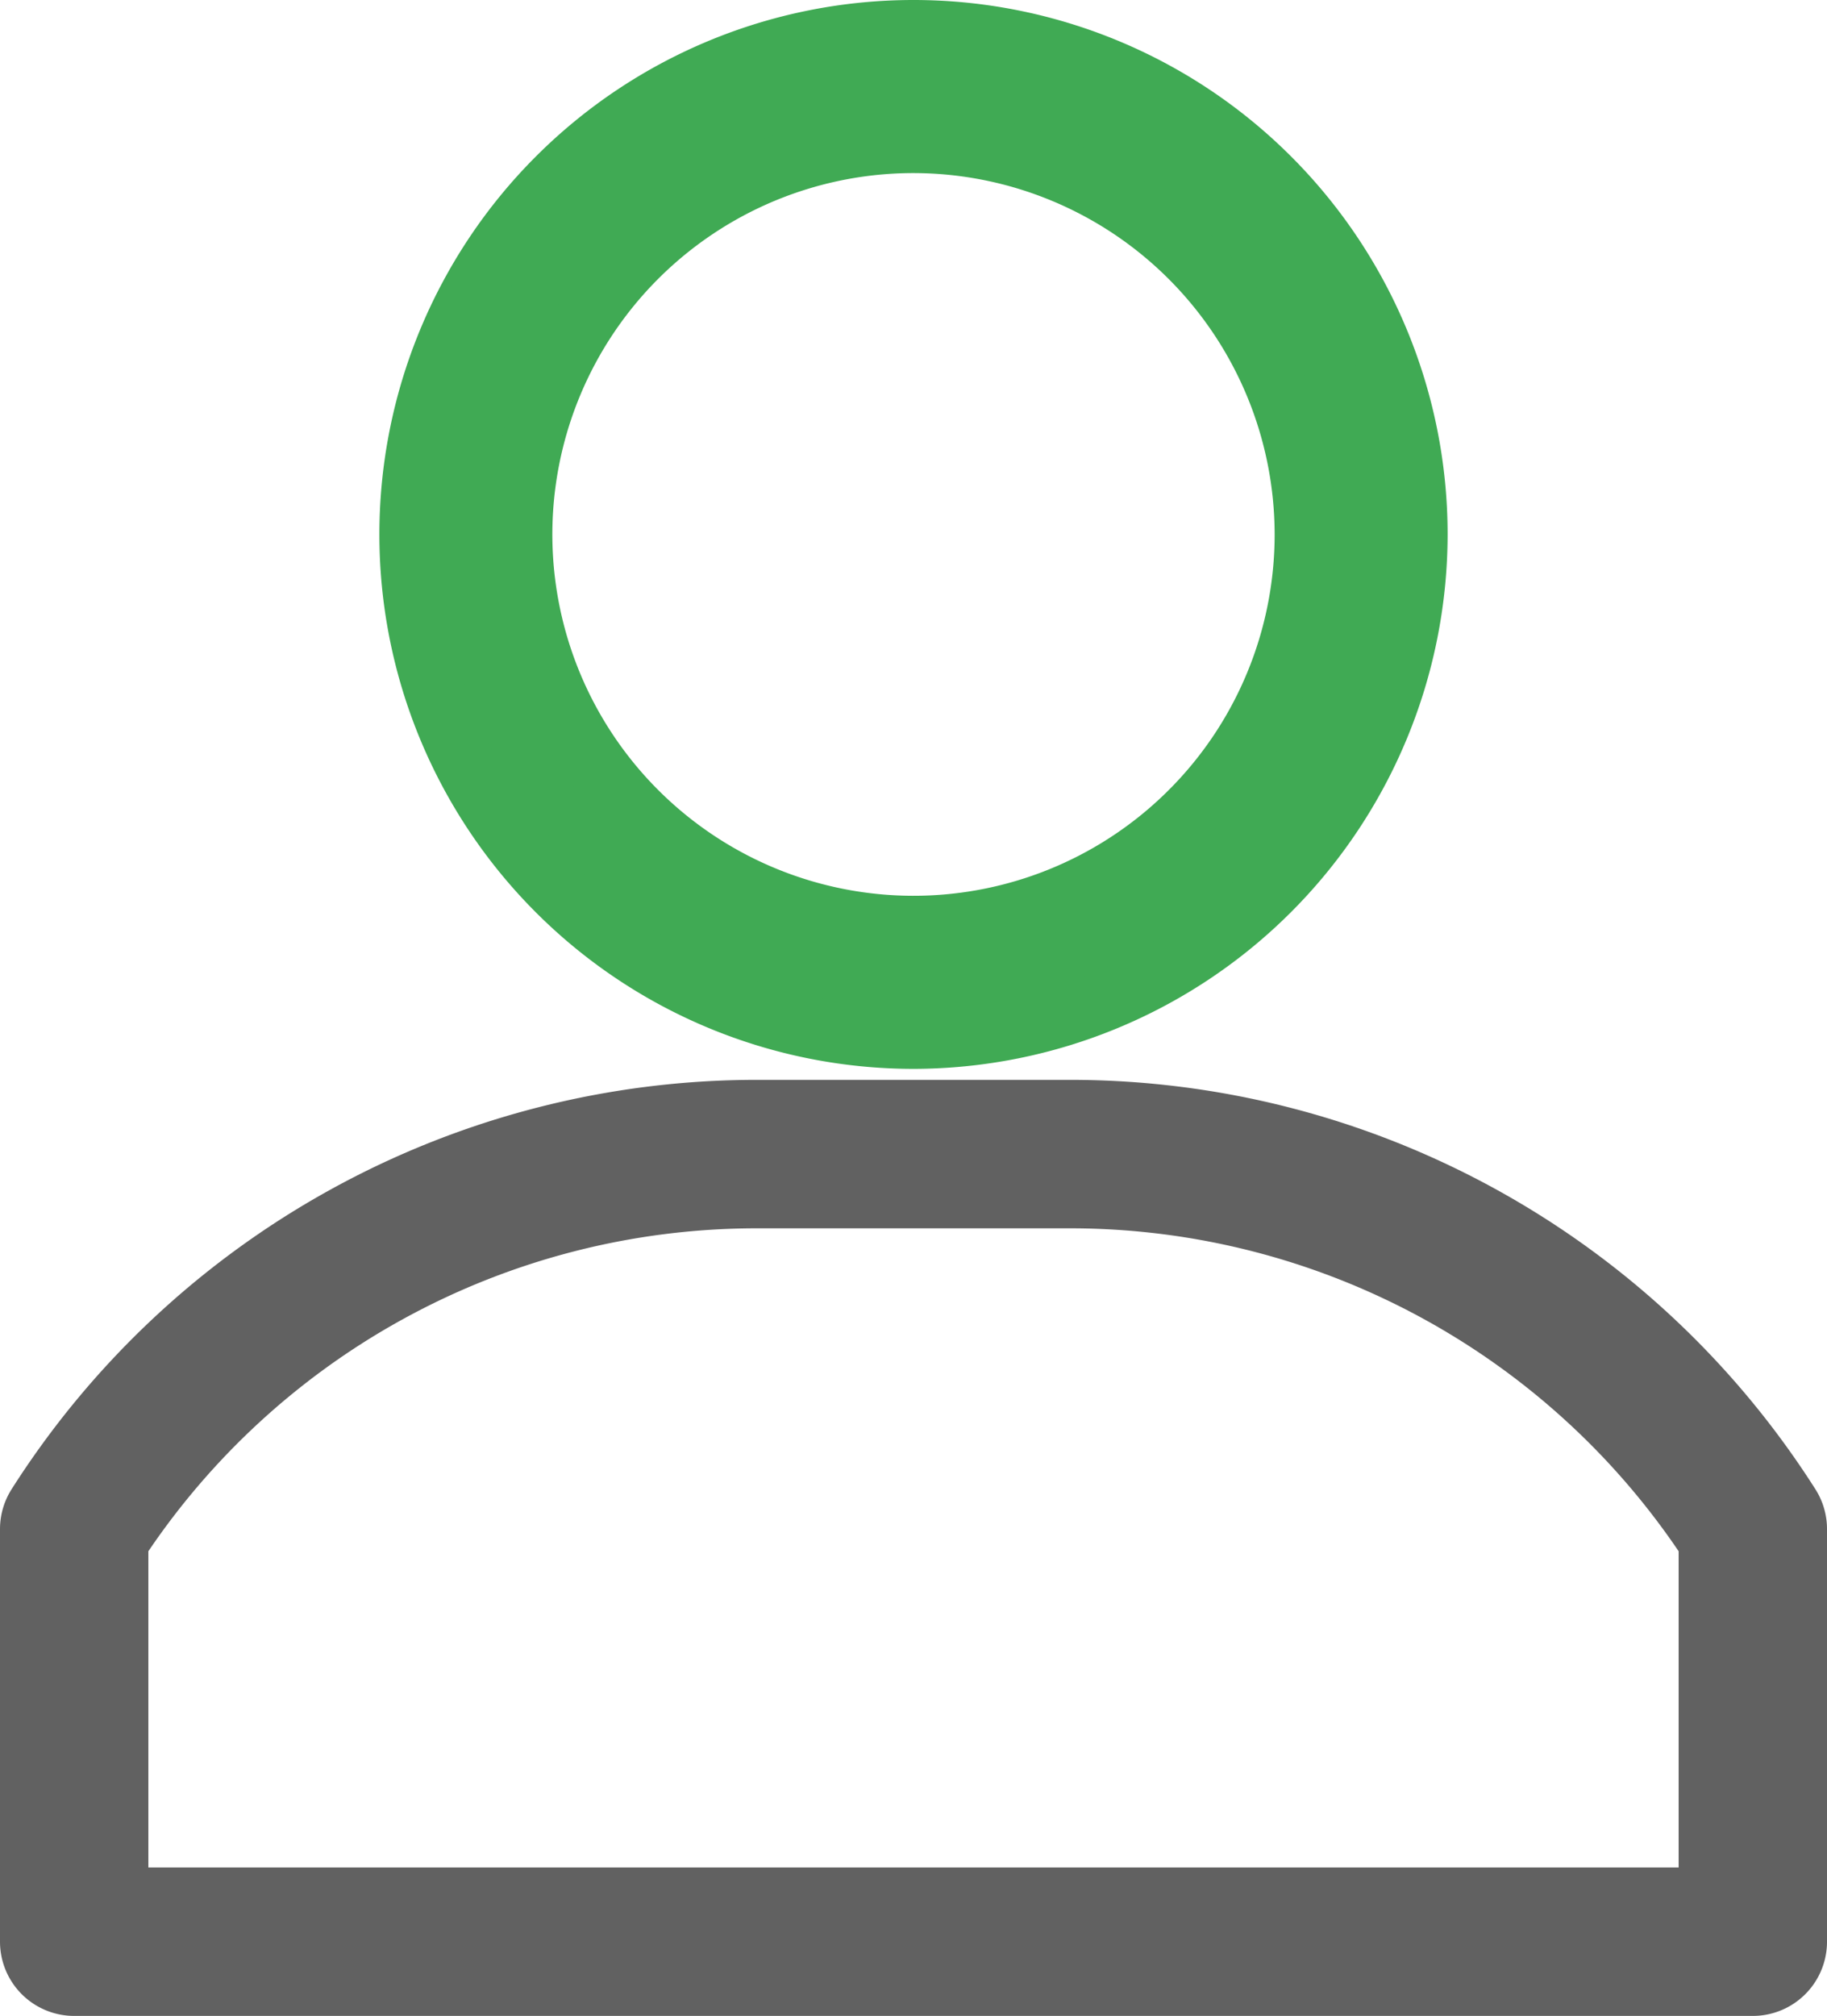 <svg xmlns="http://www.w3.org/2000/svg" width="20.934" height="23.085" viewBox="0 0 20.934 23.085">
  <g id="Group_2549" data-name="Group 2549" transform="translate(0.85 0.35)">
    <g id="Group" transform="translate(3.847)">
      <g id="Group-2" data-name="Group" transform="translate(0)">
        <path id="Vector" d="M5.77,11.54a5.77,5.77,0,1,1,5.77-5.77A5.777,5.777,0,0,1,5.77,11.54Zm0-10.258A4.488,4.488,0,1,0,10.258,5.77,4.493,4.493,0,0,0,5.77,1.282Z" fill="#40aa54" stroke="#40aa54" stroke-linecap="round" stroke-linejoin="round" stroke-width="0.7" stroke-dasharray="0 0"/>
      </g>
    </g>
    <path id="Vector-2" data-name="Vector" d="M7.829,0A9.268,9.268,0,0,0,0,4.294V9.019H19.234V4.294A9.27,9.27,0,0,0,11.405,0Z" transform="translate(0 12.866)" fill="none" stroke="#616161" stroke-linecap="round" stroke-linejoin="round" stroke-width="1.7" stroke-dasharray="0 0"/>
  </g>
</svg>
